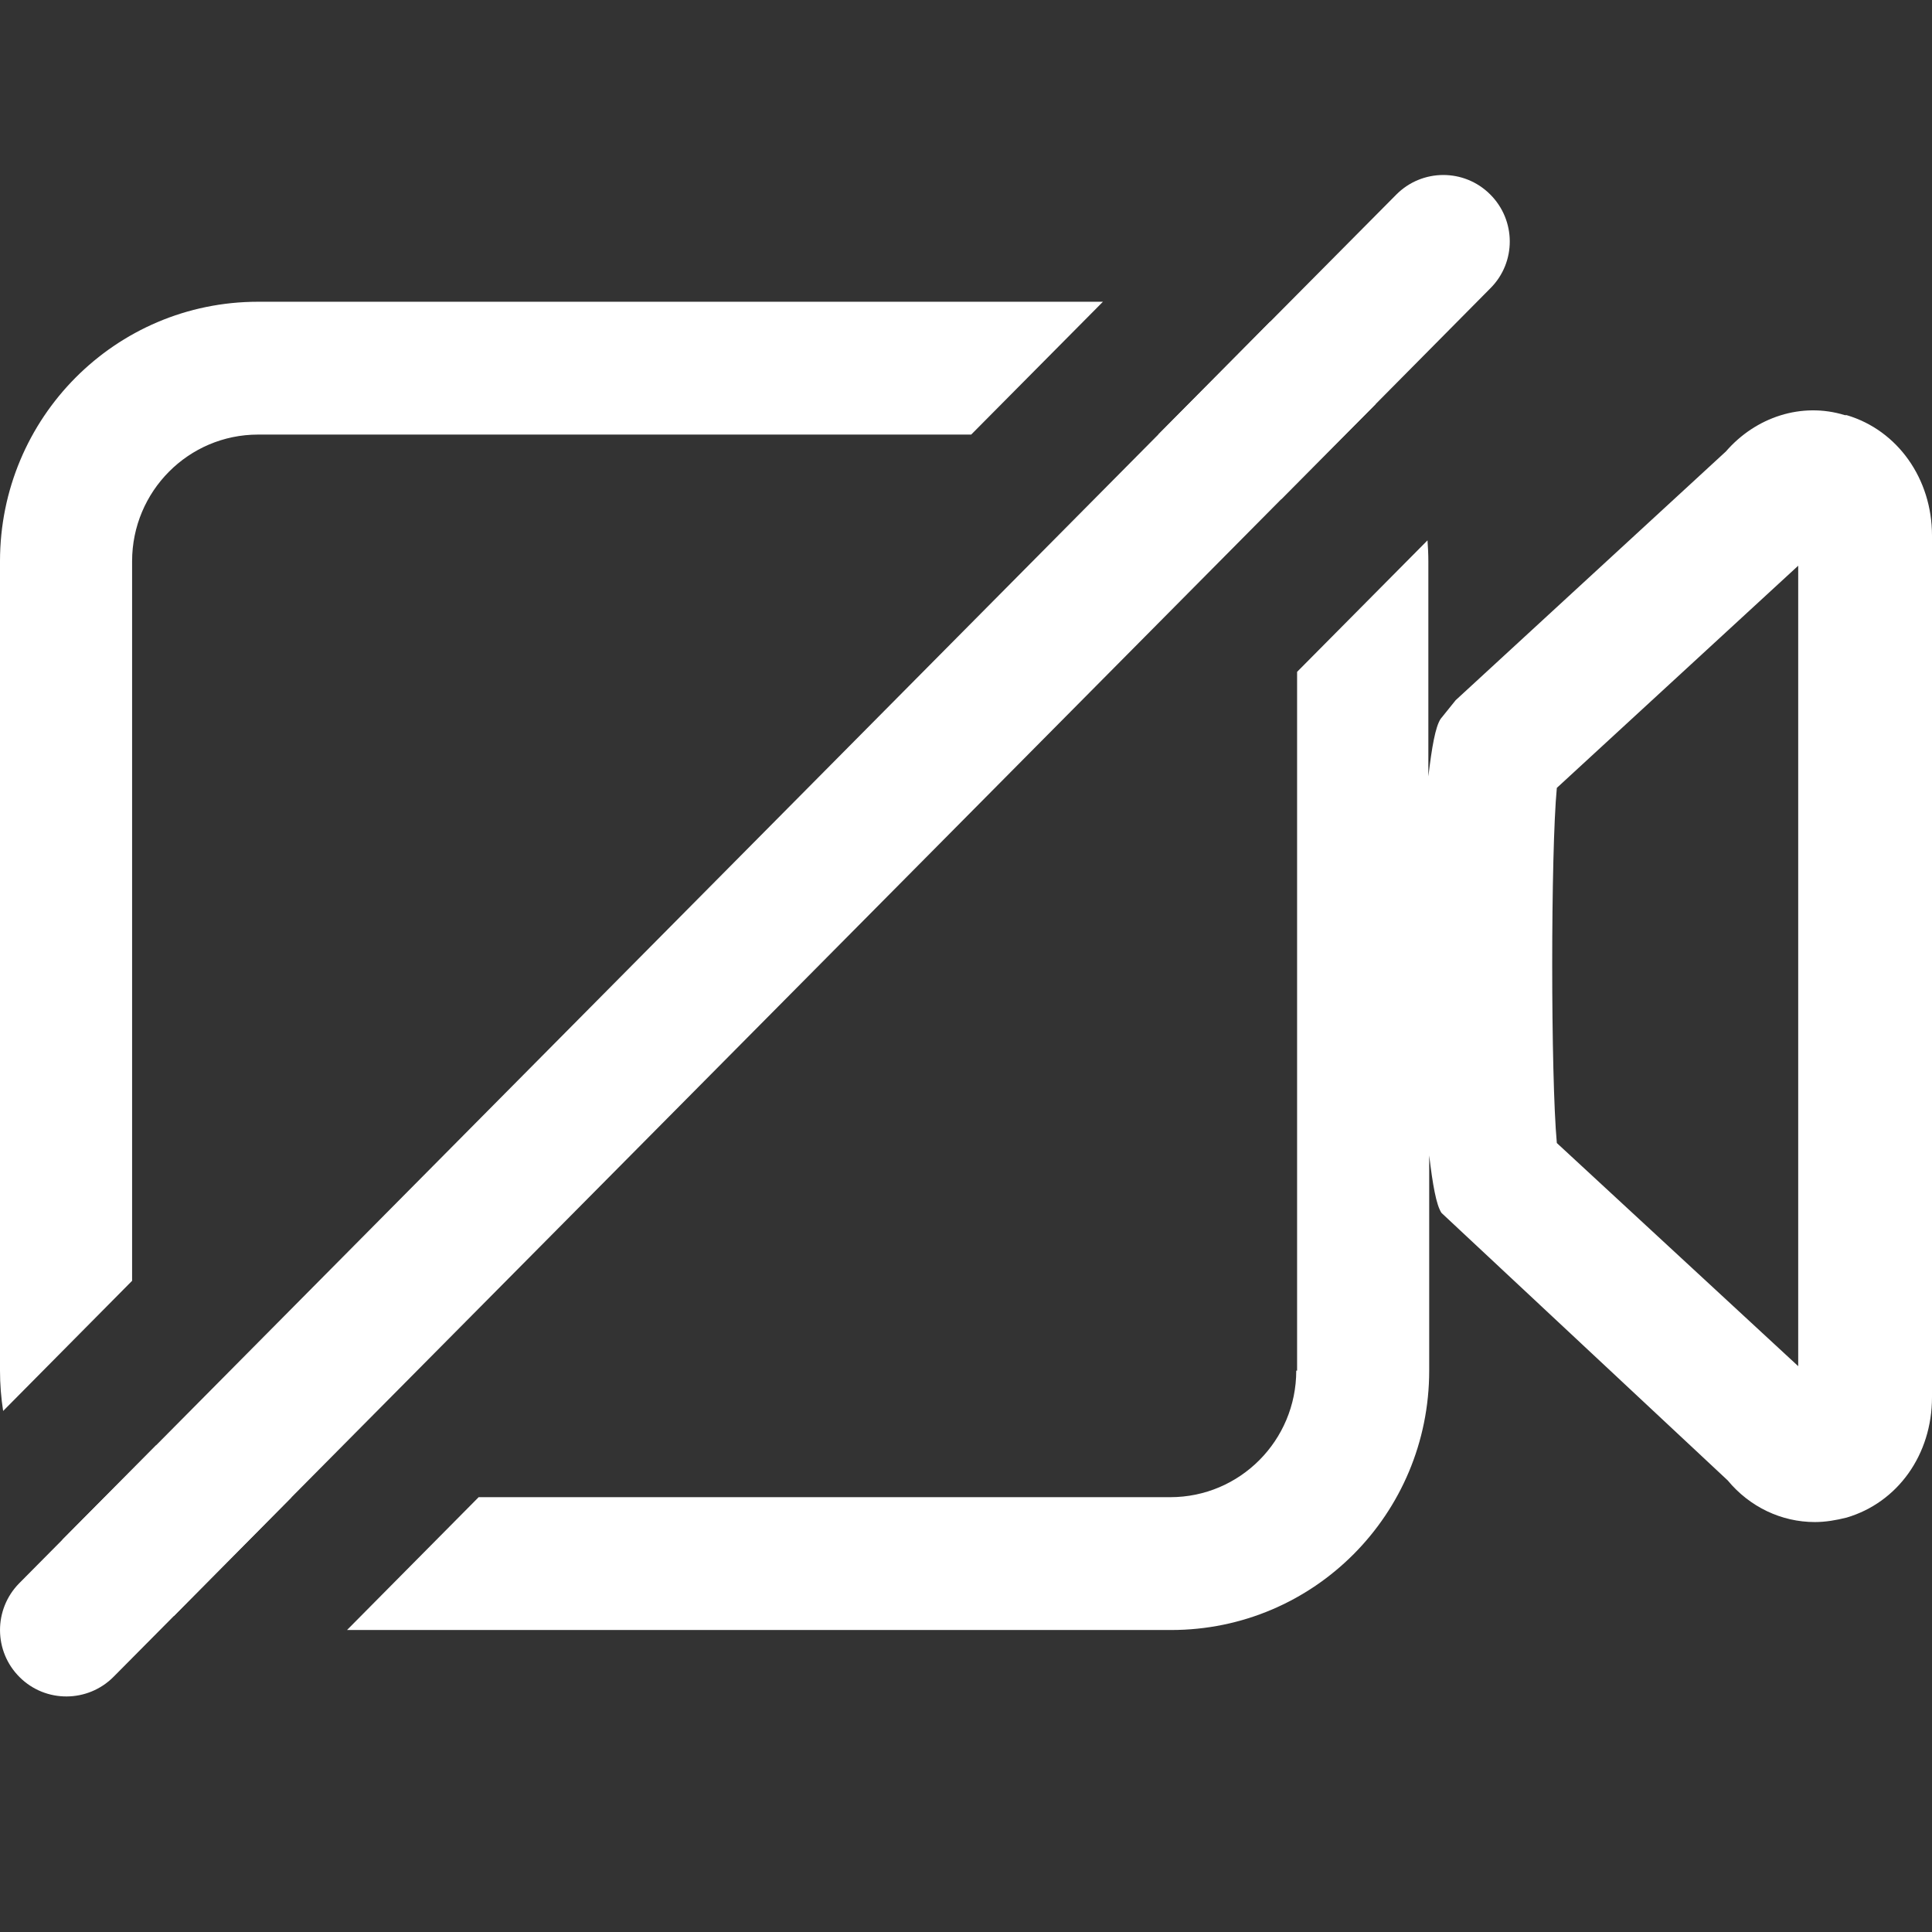 <svg width="16" height="16" viewBox="0 0 16 16" fill="none" xmlns="http://www.w3.org/2000/svg">
<rect x="0" y="0" width="16" height="16" fill="#333333" stroke="none"/>
<g clip-path="url(#clip0_4906_16157)">
<path fill-rule="evenodd" clip-rule="evenodd" d="M12.34 1.609C12.556 1.823 12.558 2.171 12.344 2.386L11.393 3.346L10.609 4.136L2.415 12.399L1.44 13.383L0.941 13.886C0.727 14.102 0.378 14.104 0.163 13.89C-0.053 13.676 -0.054 13.328 0.159 13.112L0.516 12.752L1.294 11.968L9.592 3.599L10.518 2.665L11.563 1.612C11.777 1.396 12.125 1.395 12.34 1.609Z" fill="#FFF"/>
<path fill-rule="evenodd" clip-rule="evenodd" d="M9.699 13.499H2.874L3.964 12.399H9.692C10.268 12.399 10.735 11.93 10.735 11.351H10.742V5.564L11.822 4.475C11.826 4.532 11.829 4.59 11.829 4.648V6.43C11.858 6.188 11.887 6.019 11.931 5.953L12.055 5.799L14.293 3.739C14.541 3.453 14.921 3.328 15.278 3.438H15.293C15.716 3.563 16 3.966 16 4.435V11.571C16 12.047 15.716 12.443 15.293 12.568C15.205 12.59 15.118 12.605 15.03 12.605C14.753 12.605 14.49 12.48 14.308 12.26L11.938 10.045C11.894 9.979 11.865 9.811 11.836 9.569V11.351C11.836 12.539 10.881 13.499 9.699 13.499ZM1.44 13.383L2.415 12.399H2.137C1.79 12.399 1.483 12.229 1.294 11.968L0.516 12.752C0.761 13.038 1.078 13.258 1.44 13.383ZM0.026 11.685L1.094 10.607V4.648C1.094 4.069 1.561 3.599 2.137 3.599H8.043L9.134 2.499H2.137C0.955 2.499 1.0391e-07 3.46 1.0391e-07 4.648V11.351C1.0391e-07 11.464 0.009 11.576 0.026 11.685ZM9.592 3.599H9.699C10.09 3.599 10.431 3.815 10.609 4.136L11.393 3.346C11.167 3.048 10.866 2.812 10.518 2.665L9.592 3.599ZM12.893 9.466L14.892 11.314V4.685L12.893 6.525C12.842 7.061 12.842 8.909 12.893 9.466Z" fill="#FFF"/>
</g>
<defs>
<clipPath id="clip0_4906_16157">
<rect width="16" height="16" fill="white"/>
</clipPath>
</defs>
</svg>
